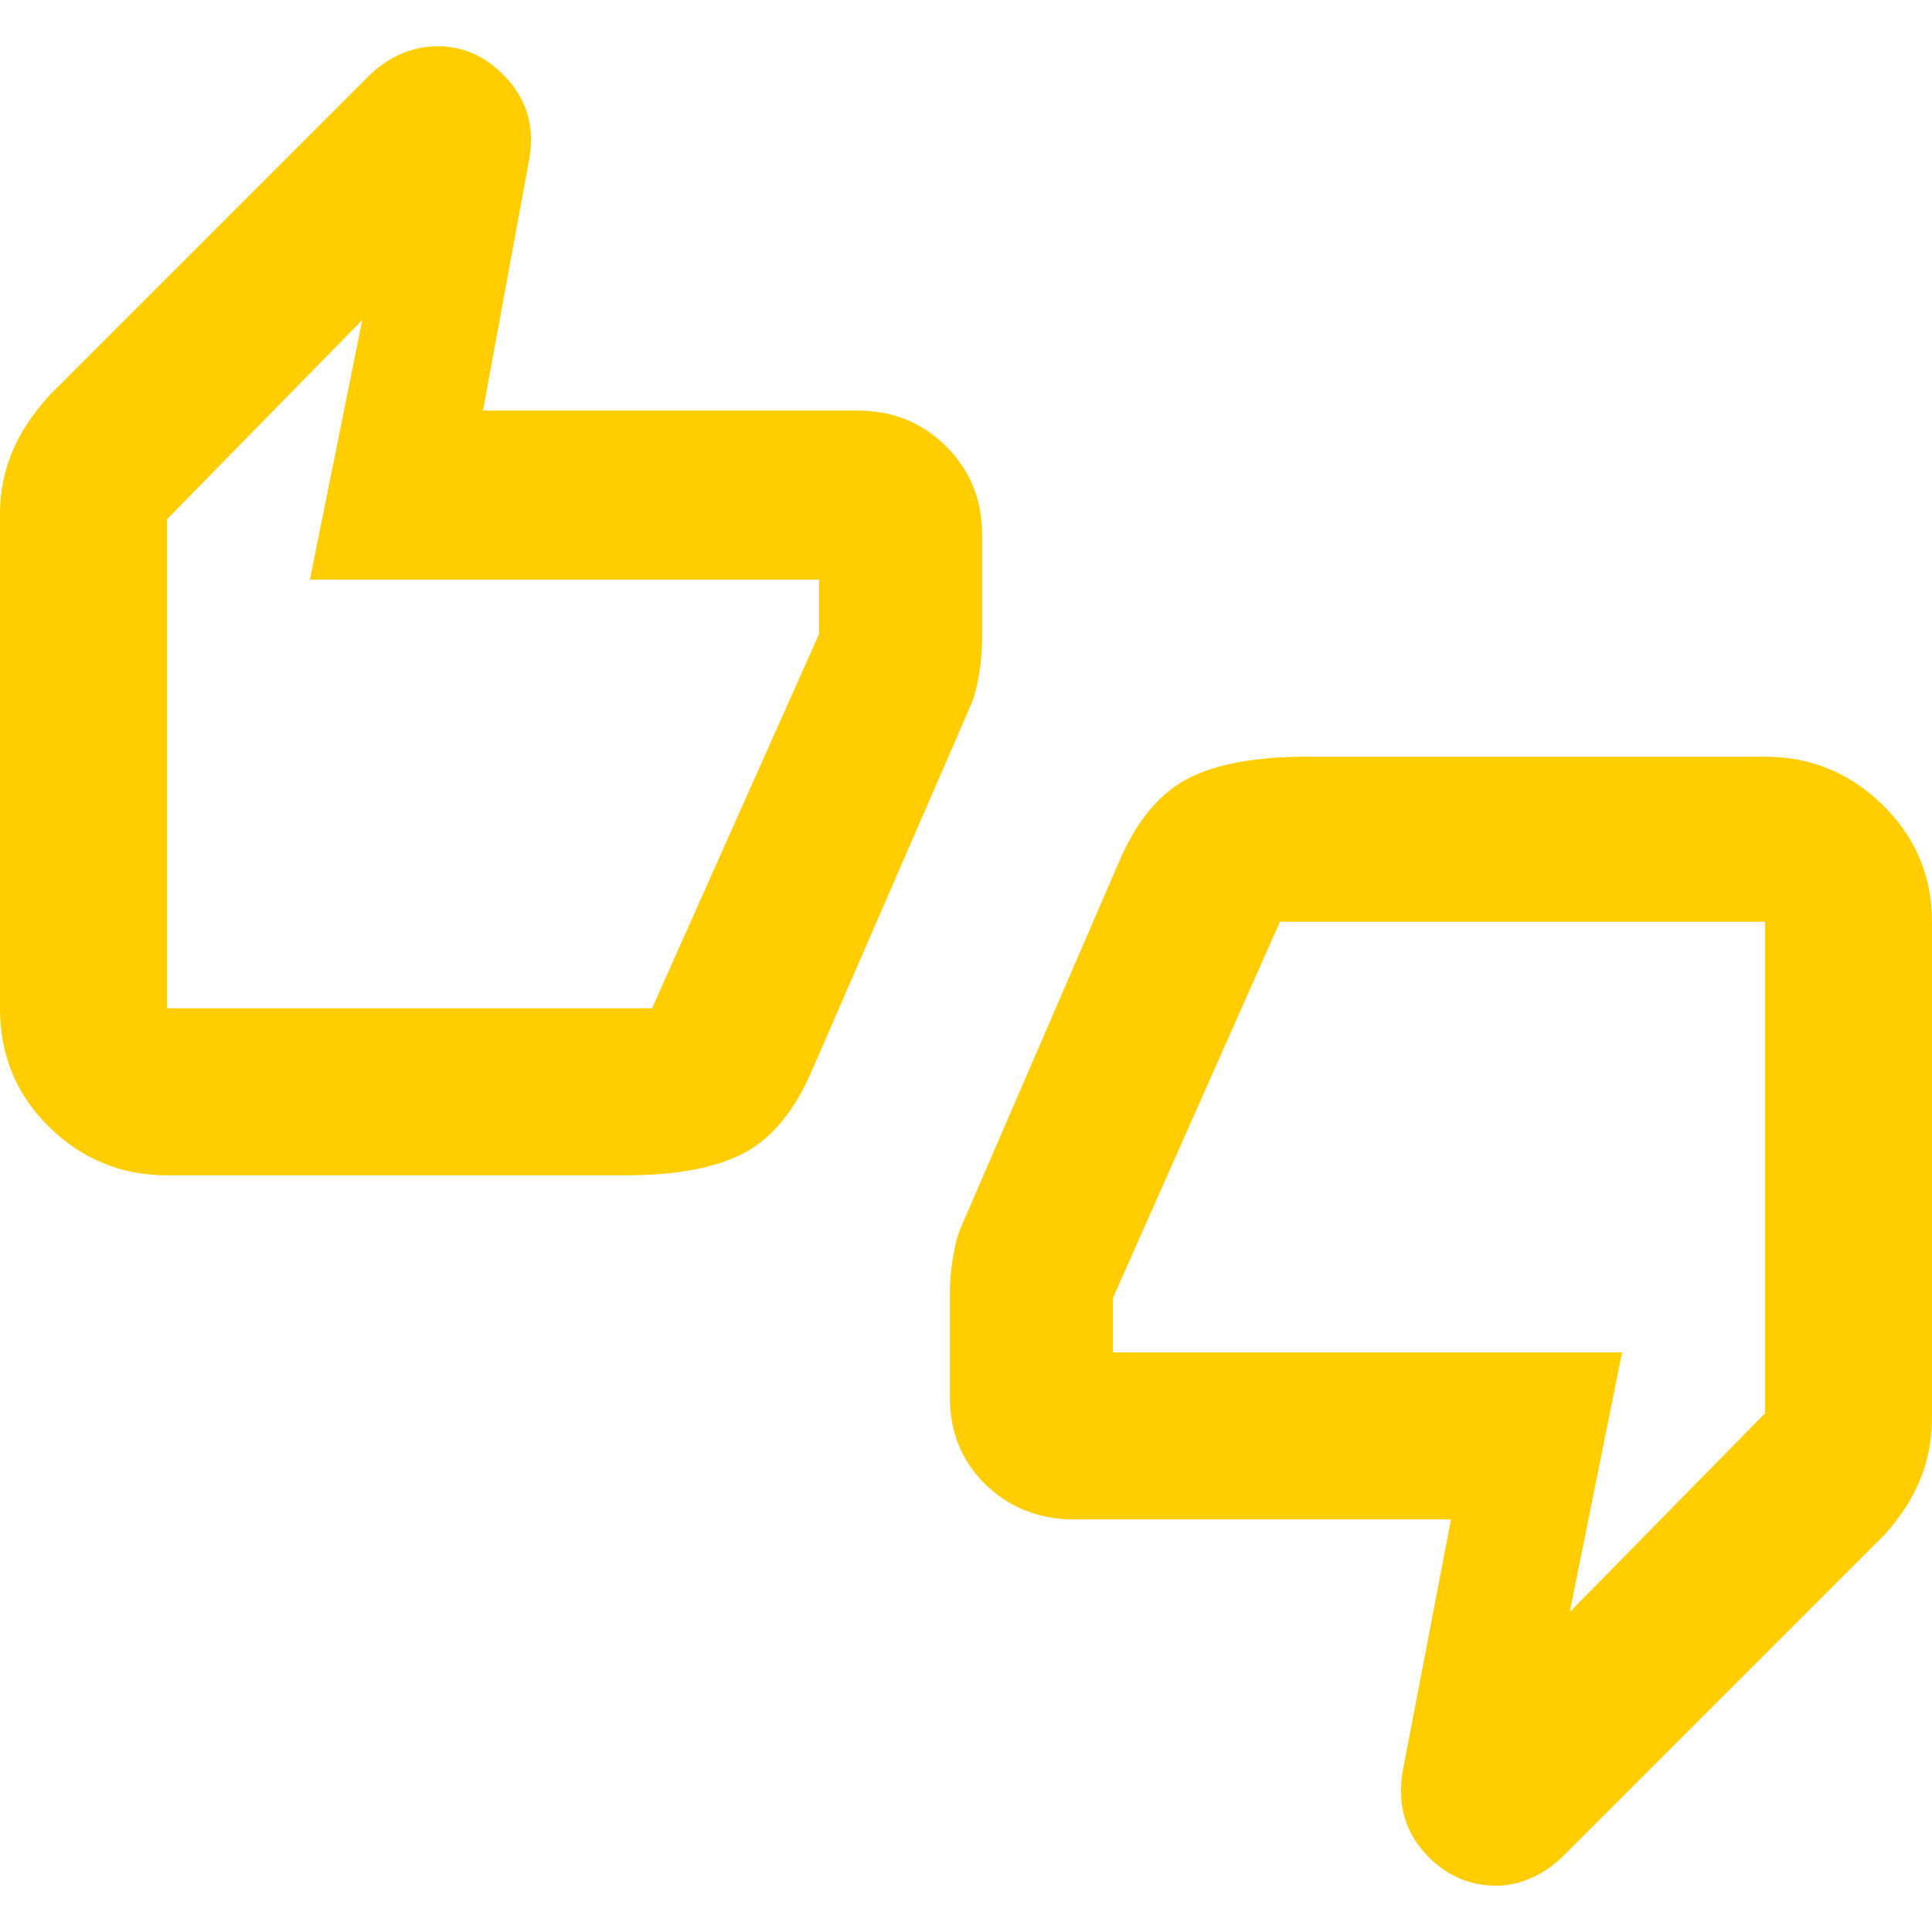<svg xmlns="http://www.w3.org/2000/svg" height="48" viewBox="0 -960 960 960" width="48"><path fill="rgb(255, 205, 0)" d="M83-376q-34 0-58.5-23.94Q0-423.89 0-459v-246q0-15.53 5.89-30.06Q11.78-749.6 25-764l157.73-157.73q7.15-7.27 16.02-11.27 8.86-4 18.73-4 20.14 0 34.83 16.5Q267-904 263-881l-23 125h186q26.25 0 44.13 17.79 17.87 17.8 17.87 44.1V-643q0 9-1.5 18t-3.5 14l-80 184q-13.08 29.64-34.04 40.32T311-376H83Zm241-83 83-186v-27H154l26-129-97 99v243h241Zm210 254q-26.25 0-44.12-17.19Q472-239.38 472-265.73V-317q0-9 1.5-18t3.5-14l80-185q13-29 34-39.5t58-10.5h228q34 0 58.5 24t24.5 58v246q0 17-6 31.5T936-197L777.27-38.27Q770.12-31 761.25-27q-8.86 4-17.73 4-20.95 0-35.74-16.5Q693-56 697-80l24-125H534Zm102-297-83 187v27h253l-26 129 97-98.71V-502H636ZM83-471v-231 231Zm794-19v232-232Z"/></svg>